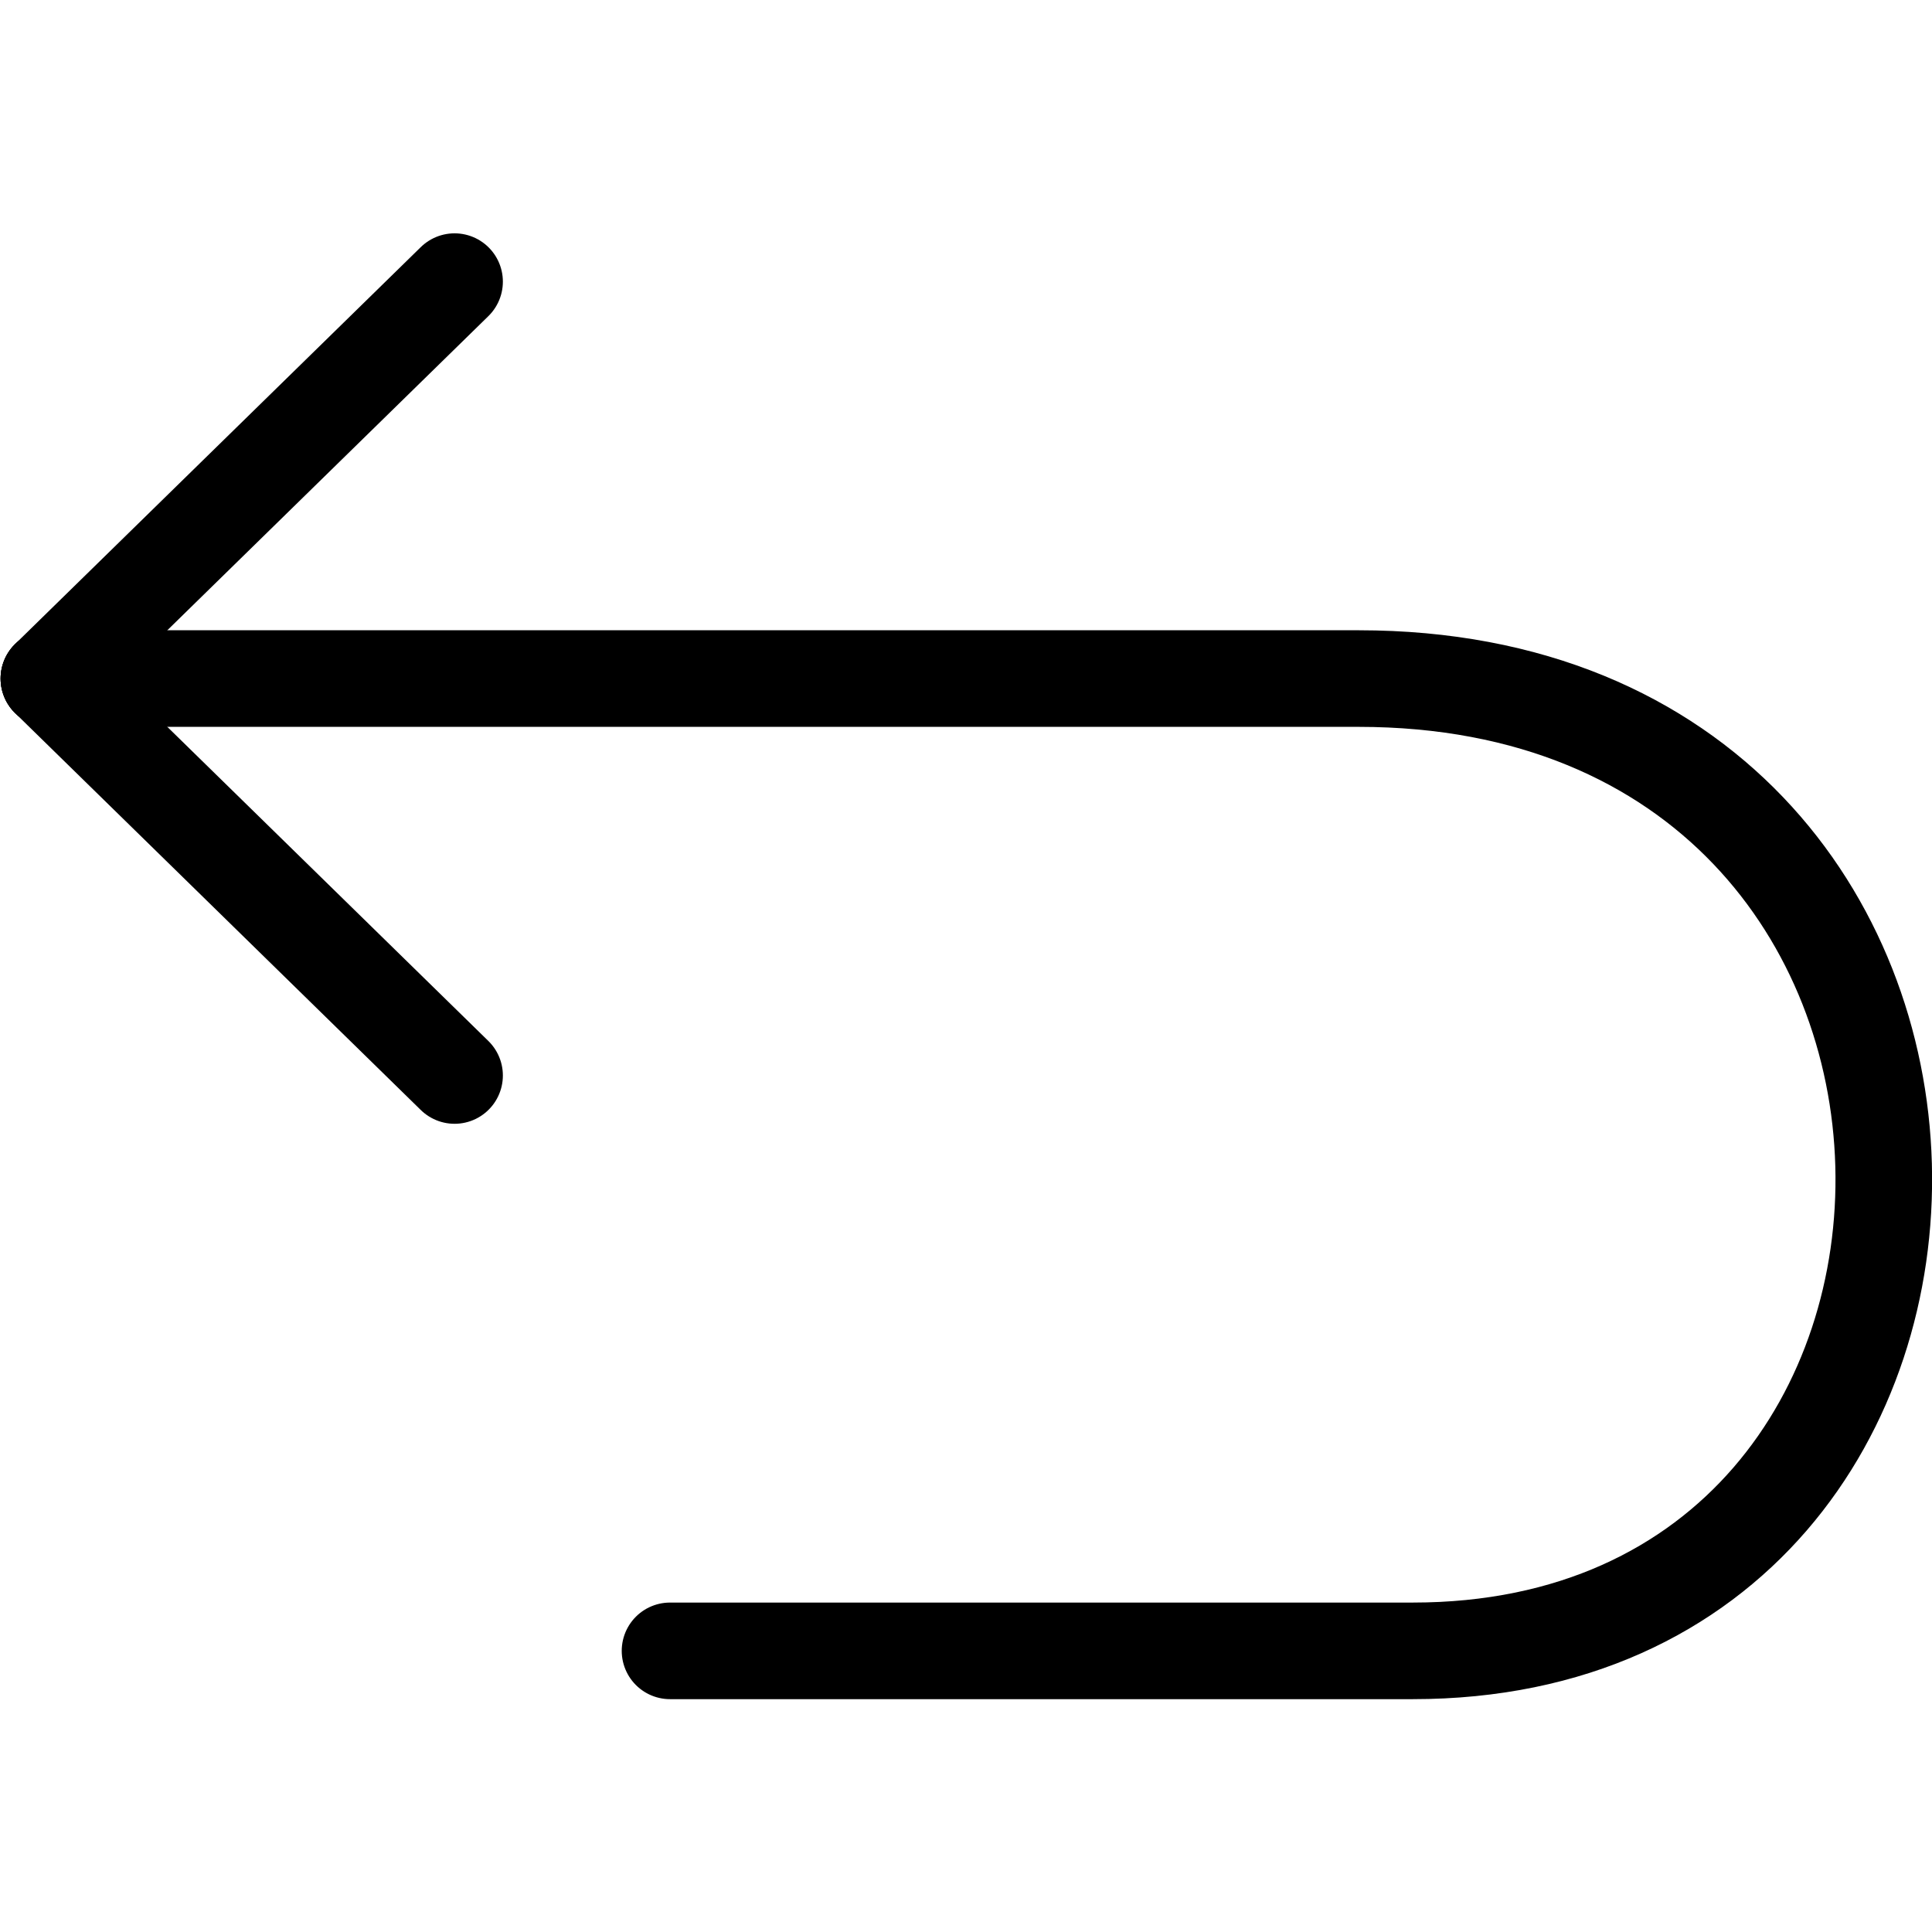 <svg xmlns="http://www.w3.org/2000/svg" xmlns:svg="http://www.w3.org/2000/svg" id="svg8" width="700" height="700" version="1.1" viewBox="0 0 185.208 185.208"><g id="layer1" transform="translate(244.173,202.685)"><g id="g2151" transform="translate(708.395,-1395.242)"><path style="opacity:1;fill:none;fill-opacity:1;fill-rule:nonzero;stroke:#000;stroke-width:9.26;stroke-linecap:round;stroke-linejoin:round;stroke-miterlimit:6.2;stroke-dasharray:none;stroke-dashoffset:0;stroke-opacity:1;paint-order:normal" id="path851" d="m -172.905,-1050.923 c 3.399,-2.538 2.999,-7.829 0,-10.828 l -36.204,-36.204 c -2.999,-2.999 -7.828,-2.999 -10.828,0 l -58.717,58.615 -58.638,58.536 c -3.026,18.772 -6.131,37.622 -9.157,56.394 l 56.182,-9.368 c 30.372,-30.373 44.725,-44.671 59.211,-59.103 14.486,-14.432 28.733,-28.625 58.15,-58.041 z"/><rect style="opacity:1;fill:#000;fill-opacity:1;fill-rule:nonzero;stroke:none;stroke-width:9.26;stroke-linecap:round;stroke-linejoin:round;stroke-miterlimit:6.2;stroke-dasharray:none;stroke-dashoffset:0;stroke-opacity:1;paint-order:normal" id="rect919" width="11.067" height="67.307" x="-601.165" y="865.359" ry="5.082" transform="matrix(-0.707,0.707,-0.707,-0.707,0,0)"/><path style="fill:#000;stroke:none;stroke-width:.265px;stroke-linecap:butt;stroke-linejoin:miter;stroke-opacity:1" id="path925" d="m -312.874,-925.234 -32.298,-32.298 -1.276,33.122 z"/><rect style="opacity:1;fill:#000;fill-opacity:1;fill-rule:nonzero;stroke:none;stroke-width:9.26;stroke-linecap:round;stroke-linejoin:round;stroke-miterlimit:6.2;stroke-dasharray:none;stroke-dashoffset:0;stroke-opacity:1;paint-order:normal" id="rect927" width="11.067" height="67.307" x="-467.454" y="865.783" ry="5.082" transform="matrix(-0.707,0.707,-0.707,-0.707,0,0)"/></g><g id="g2099" transform="translate(-22.725,-737.991)"><ellipse style="opacity:1;fill:#000;fill-opacity:1;fill-rule:nonzero;stroke:none;stroke-width:9.26;stroke-linecap:round;stroke-linejoin:round;stroke-miterlimit:4;stroke-dasharray:none;stroke-dashoffset:0;stroke-opacity:1;paint-order:normal" id="path1009" cx="-352.555" cy="-1716.312" rx="5.334" ry="5.342"/><path style="fill:none;stroke:#000;stroke-width:9.26;stroke-linecap:round;stroke-linejoin:round;stroke-miterlimit:4;stroke-dasharray:none;stroke-opacity:1" id="path1011" d="m -352.555,-1698.489 v 37.858"/><path style="opacity:1;fill:none;fill-opacity:1;fill-rule:nonzero;stroke:#000;stroke-width:9.26;stroke-linecap:round;stroke-linejoin:round;stroke-miterlimit:6.2;stroke-dasharray:none;stroke-dashoffset:0;stroke-opacity:1;paint-order:normal" id="rect1013" d="m -436.722,-1743.288 c -2.109,0 -3.807,1.704 -3.807,3.822 v 103.568 c 0,2.118 1.698,3.823 3.807,3.823 h 23.241 v 36.286 l 71.375,-36.286 h 31.634 42.083 c 2.109,0 3.808,-1.705 3.808,-3.823 v -103.568 c 0,-2.118 -1.698,-3.822 -3.808,-3.822 z"/></g><g id="g2242" transform="translate(556.426,-843.569)"><path style="fill:none;stroke:#000;stroke-width:9.26;stroke-linecap:round;stroke-linejoin:round;stroke-miterlimit:4;stroke-dasharray:none;stroke-opacity:1" id="path1080" d="m -1849.964,-304.31 h 41.123 l 69.633,-108.803 h 23.909 41.123"/><path style="fill:none;stroke:#000;stroke-width:9.26;stroke-linecap:round;stroke-linejoin:round;stroke-miterlimit:4;stroke-dasharray:none;stroke-opacity:1" id="path1084" d="m -1674.177,-413.113 -39.659,-19.993"/><path style="fill:none;stroke:#000;stroke-width:9.26;stroke-linecap:round;stroke-linejoin:round;stroke-miterlimit:4;stroke-dasharray:none;stroke-opacity:1" id="path1100" d="m -1674.177,-413.113 -39.659,19.993"/><path style="fill:none;stroke:#000;stroke-width:9.26;stroke-linecap:round;stroke-linejoin:round;stroke-miterlimit:4;stroke-dasharray:none;stroke-opacity:1" id="path1106" d="m -1674.177,-304.31 -39.659,-19.993"/><path style="fill:none;stroke:#000;stroke-width:9.26;stroke-linecap:round;stroke-linejoin:round;stroke-miterlimit:4;stroke-dasharray:none;stroke-opacity:1" id="path1108" d="m -1674.177,-304.31 -39.659,19.993"/><path style="fill:none;stroke:#000;stroke-width:9.26;stroke-linecap:round;stroke-linejoin:round;stroke-miterlimit:4;stroke-dasharray:none;stroke-opacity:1" id="path1092" d="m -1850.011,-413.105 h 41.123 l 69.633,108.803 h 23.909 41.123"/></g><g id="g2234" transform="translate(-396.859,-1264.916)"><path style="opacity:1;fill:none;fill-opacity:1;fill-rule:nonzero;stroke:#000;stroke-width:9.26;stroke-linecap:round;stroke-linejoin:round;stroke-miterlimit:6.2;stroke-dasharray:none;stroke-dashoffset:0;stroke-opacity:1;paint-order:normal" id="rect989-9" d="m -867.121,-414.187 h 104.674 c 3.373,0 6.088,2.705 6.088,6.065 v 144.094 c 0,3.36 -2.715,6.065 -6.088,6.065 h -104.674 c -3.373,0 -6.088,-2.705 -6.088,-6.065 v -144.094 c 0,-3.36 2.715,-6.065 6.088,-6.065 z"/><path style="fill:none;stroke:#000;stroke-width:9.26;stroke-linecap:round;stroke-linejoin:round;stroke-miterlimit:4;stroke-dasharray:none;stroke-opacity:1" id="path1131" d="m -872.764,-428.604 h 116.317"/><path style="fill:none;stroke:#000;stroke-width:9.26;stroke-linecap:round;stroke-linejoin:round;stroke-miterlimit:4;stroke-dasharray:none;stroke-opacity:1" id="path1133" d="m -847.834,-394.011 v 115.871"/><path style="fill:none;stroke:#000;stroke-width:9.26;stroke-linecap:round;stroke-linejoin:round;stroke-miterlimit:4;stroke-dasharray:none;stroke-opacity:1" id="path1135" d="m -814.784,-394.011 v 115.871"/><path style="fill:none;stroke:#000;stroke-width:9.26;stroke-linecap:round;stroke-linejoin:round;stroke-miterlimit:4;stroke-dasharray:none;stroke-opacity:1" id="path1137" d="m -781.734,-394.011 v 115.871"/><path style="fill:none;stroke:#000;stroke-width:9.26;stroke-linecap:round;stroke-linejoin:round;stroke-miterlimit:4;stroke-dasharray:none;stroke-opacity:1" id="path1139" d="m -831.685,-433.911 h 34.159"/></g><g id="g2165" transform="translate(-1842.218,-908.827)"><path style="opacity:1;fill:none;fill-opacity:1;fill-rule:nonzero;stroke:#000;stroke-width:9.26;stroke-linecap:round;stroke-linejoin:round;stroke-miterlimit:6.2;stroke-dasharray:none;stroke-dashoffset:0;stroke-opacity:1;paint-order:normal" id="rect1147" d="m -508.094,-666.261 -2.7e-4,50.635 c 0,1.264 -0.843,2.281 -1.89,2.281 h -172.173 c -1.047,0 -1.89,-1.017 -1.89,-2.281 v -50.635"/><g id="g1663" transform="matrix(1,0,0,-1,-440.27,-837.778)"><path style="fill:none;stroke:#000;stroke-width:9.26;stroke-linecap:round;stroke-linejoin:round;stroke-miterlimit:4;stroke-dasharray:none;stroke-opacity:1" id="path1149" d="M -155.801,-47.138 V -197.973"/><path style="fill:none;stroke:#000;stroke-width:9.26;stroke-linecap:round;stroke-linejoin:round;stroke-miterlimit:4;stroke-dasharray:none;stroke-opacity:1" id="path1151" d="m -155.801,-197.973 -43.482,44.424"/><path style="fill:none;stroke:#000;stroke-width:9.26;stroke-linecap:round;stroke-linejoin:round;stroke-miterlimit:4;stroke-dasharray:none;stroke-opacity:1" id="path1153" d="m -155.801,-197.973 43.482,44.424"/></g></g><g id="g2170" transform="translate(-1852.396,-902.058)"><path style="fill:none;stroke:#000;stroke-width:9.26;stroke-linecap:round;stroke-linejoin:round;stroke-miterlimit:4;stroke-dasharray:none;stroke-opacity:1" id="path1239" d="m -190.138,-620.904 -1.6e-4,-175.782"/><path style="fill:none;stroke:#000;stroke-width:9.26;stroke-linecap:round;stroke-linejoin:round;stroke-miterlimit:4;stroke-dasharray:none;stroke-opacity:1" id="path1241" d="m -154.995,-620.804 -70.286,-1.5e-4"/><path style="fill:none;stroke:#000;stroke-width:9.26;stroke-linecap:round;stroke-linejoin:round;stroke-miterlimit:4;stroke-dasharray:none;stroke-opacity:1" id="path1243" d="m -154.995,-796.785 -70.286,-1.5e-4"/></g><g id="g2065" transform="translate(150.4,-731.41)"><path style="fill:none;stroke:#000;stroke-width:9.26;stroke-linecap:round;stroke-linejoin:round;stroke-miterlimit:4;stroke-dasharray:none;stroke-opacity:1" id="path1247" d="m -1004.936,-1676.119 h 175.823"/><path style="fill:none;stroke:#000;stroke-width:9.26;stroke-linecap:round;stroke-linejoin:round;stroke-miterlimit:4;stroke-dasharray:none;stroke-opacity:1" id="path1249" d="m -1004.936,-1735.305 h 175.823"/><path style="fill:none;stroke:#000;stroke-width:9.26;stroke-linecap:round;stroke-linejoin:round;stroke-miterlimit:4;stroke-dasharray:none;stroke-opacity:1" id="path1251" d="m -1004.936,-1616.934 h 175.823"/></g><g style="stroke-width:.7" id="g1580" transform="matrix(1.402,0,0,1.456,666.007,-1856.044)"><path style="opacity:1;fill:none;fill-opacity:1;fill-rule:nonzero;stroke:#000;stroke-width:6.482;stroke-linecap:round;stroke-linejoin:round;stroke-miterlimit:6.2;stroke-dasharray:none;stroke-dashoffset:0;stroke-opacity:1;paint-order:normal" id="path1339" d="m -127.05,-111.185 v 84.94 h -97.204 v -120.685 0 h 59.76"/><path style="opacity:1;fill:none;fill-opacity:1;fill-rule:nonzero;stroke:#000;stroke-width:6.482;stroke-linecap:round;stroke-linejoin:round;stroke-miterlimit:4;stroke-dasharray:none;stroke-dashoffset:0;stroke-opacity:1;paint-order:normal" id="path1341" d="m -128.344,-109.95 h -36.15 c -0.717,0 -1.294,-0.551 -1.294,-1.235 v -34.51 c 0,-0.684 0.577,-1.235 1.294,-1.235 l 37.444,35.745 c 0,0.684 -0.577,1.235 -1.294,1.235 z"/></g><g style="stroke-width:.715" id="g1592" transform="matrix(1.403,0,0,1.395,-518.943,-1492.03)"><g style="stroke-width:.872" id="g1584" transform="matrix(0.82,0,0,0.819,-1000.815,8.591)"><path style="opacity:1;fill:none;fill-opacity:1;fill-rule:nonzero;stroke:#000;stroke-width:8.073;stroke-linecap:round;stroke-linejoin:round;stroke-miterlimit:6.2;stroke-dasharray:none;stroke-dashoffset:0;stroke-opacity:1;paint-order:normal" id="path1325" d="M 1064.034,-145.824 V -37.474 H 945.664 v -153.947 0 h 72.773"/><path style="opacity:1;fill:none;fill-opacity:1;fill-rule:nonzero;stroke:#000;stroke-width:8.073;stroke-linecap:round;stroke-linejoin:round;stroke-miterlimit:4;stroke-dasharray:none;stroke-dashoffset:0;stroke-opacity:1;paint-order:normal" id="rect1297" d="m 1062.458,-144.248 h -44.021 c -0.873,0 -1.576,-0.703 -1.576,-1.576 v -44.021 c 0,-0.873 0.703,-1.576 1.576,-1.576 l 45.597,45.597 c 0,0.873 -0.703,1.576 -1.576,1.576 z"/></g><path style="fill:none;stroke:#000;stroke-width:6.618;stroke-linecap:round;stroke-linejoin:round;stroke-miterlimit:4;stroke-dasharray:none;stroke-opacity:1" id="path1343" d="m -203.727,-65.836 h 56.15"/><path style="fill:none;stroke:#000;stroke-width:6.618;stroke-linecap:round;stroke-linejoin:round;stroke-miterlimit:4;stroke-dasharray:none;stroke-opacity:1" id="path1345" d="m -203.727,-86.588 h 56.15"/><path style="fill:none;stroke:#000;stroke-width:6.618;stroke-linecap:round;stroke-linejoin:round;stroke-miterlimit:4;stroke-dasharray:none;stroke-opacity:1" id="path1347" d="m -203.727,-45.084 h 56.15"/></g><g id="g2117" transform="translate(604.6,-721.44)"><path style="opacity:1;fill:none;fill-opacity:1;fill-rule:nonzero;stroke:#000;stroke-width:9.26;stroke-linecap:butt;stroke-linejoin:round;stroke-miterlimit:4;stroke-dasharray:none;stroke-dashoffset:0;stroke-opacity:1;paint-order:normal" id="rect1357" d="m -1479.304,-1348.614 c 43.987,0 87.974,0 131.961,0 14.662,14.662 29.325,29.325 43.987,43.987 0,43.987 0,87.974 0,131.961 -58.649,0 -117.299,0 -175.948,0 0,-58.649 0,-117.299 0,-175.948 z"/><rect style="opacity:1;fill:none;fill-opacity:1;fill-rule:nonzero;stroke:#000;stroke-width:9.26;stroke-linecap:butt;stroke-linejoin:round;stroke-miterlimit:4;stroke-dasharray:none;stroke-dashoffset:0;stroke-opacity:1;paint-order:normal" id="rect1361" width="72.677" height="47.425" x="-1427.669" y="-1348.614"/><path style="fill:none;stroke:#000;stroke-width:9.26;stroke-linecap:round;stroke-linejoin:round;stroke-miterlimit:4;stroke-dasharray:none;stroke-opacity:1" id="path1365" d="m -1377.394,-1332.878 v 15.495"/><g style="stroke-width:.868" id="g1379" transform="matrix(1.152,0,0,1.152,2485.573,-1321.016)"><rect style="opacity:1;fill:none;fill-opacity:1;fill-rule:nonzero;stroke:#000;stroke-width:8.037;stroke-linecap:butt;stroke-linejoin:round;stroke-miterlimit:4;stroke-dasharray:none;stroke-dashoffset:0;stroke-opacity:1;paint-order:normal" id="rect1363" width="98.601" height="61.57" x="-3414.003" y="67.181"/><g style="stroke-width:.868" id="g1373"><path style="fill:none;stroke:#000;stroke-width:8.037;stroke-linecap:round;stroke-linejoin:round;stroke-miterlimit:4;stroke-dasharray:none;stroke-opacity:1" id="path1367" d="m -3332.235,86.816 h -64.935"/><path style="fill:none;stroke:#000;stroke-width:8.037;stroke-linecap:round;stroke-linejoin:round;stroke-miterlimit:4;stroke-dasharray:none;stroke-opacity:1" id="path1369" d="m -3332.235,109.116 h -64.935"/></g></g></g><g id="g1607" transform="translate(1226.356,-2041.938)"><path style="opacity:1;fill:none;fill-opacity:1;fill-rule:nonzero;stroke:#000;stroke-width:9.26;stroke-linecap:butt;stroke-linejoin:round;stroke-miterlimit:6.2;stroke-dasharray:none;stroke-dashoffset:0;stroke-opacity:1;paint-order:normal" id="path1381" d="m -270.941,-413.339 v 22.494 m -104.457,0 v -62.721 0 h 64.22"/><path style="opacity:1;fill:none;fill-opacity:1;fill-rule:nonzero;stroke:#000;stroke-width:9.26;stroke-linecap:round;stroke-linejoin:round;stroke-miterlimit:4;stroke-dasharray:none;stroke-dashoffset:0;stroke-opacity:1;paint-order:normal" id="path1383" d="m -272.332,-411.949 h -38.847 c -0.77,0 -1.391,-0.62 -1.391,-1.39 v -38.837 c 0,-0.77 0.62,-1.39 1.391,-1.39 l 40.238,40.227 c 0,0.77 -0.62,1.39 -1.391,1.39 z"/><path style="fill:none;stroke:#000;stroke-width:9.26;stroke-linecap:round;stroke-linejoin:round;stroke-miterlimit:4;stroke-dasharray:none;stroke-opacity:1" id="path1410" d="m -263.929,-373.522 h 12.752"/><path style="opacity:1;fill:none;fill-opacity:1;fill-rule:nonzero;stroke:#000;stroke-width:9.26;stroke-linecap:butt;stroke-linejoin:round;stroke-miterlimit:4;stroke-dasharray:none;stroke-dashoffset:0;stroke-opacity:1;paint-order:normal" id="path1402" d="m -374.822,-325.246 h -36.321 v -64.504 0 h 175.948 v 64.504 h -33.492"/><g id="g1597" transform="translate(-171.601,-248.728)"><path style="fill:none;stroke:#000;stroke-width:9.26;stroke-linecap:round;stroke-linejoin:round;stroke-miterlimit:4;stroke-dasharray:none;stroke-opacity:1" id="path1385" d="m -181.739,-68.86 h 60.34"/><path style="fill:none;stroke:#000;stroke-width:9.26;stroke-linecap:round;stroke-linejoin:round;stroke-miterlimit:4;stroke-dasharray:none;stroke-opacity:1" id="path1389" d="m -181.739,-50.007 h 60.34"/><rect style="opacity:1;fill:none;fill-opacity:1;fill-rule:nonzero;stroke:#000;stroke-width:9.26;stroke-linecap:butt;stroke-linejoin:round;stroke-miterlimit:4;stroke-dasharray:none;stroke-dashoffset:0;stroke-opacity:1;paint-order:normal" id="rect1393" width="106.135" height="61.087" x="-204.636" y="-89.977"/></g></g><g id="g2246" transform="translate(-651.262,-907.691)"><path style="fill:none;stroke:#000;stroke-width:9.26;stroke-linecap:round;stroke-linejoin:round;stroke-miterlimit:4;stroke-dasharray:none;stroke-opacity:1" id="path1419" d="m -1479.199,143.768 175.854,-175.854"/><path style="fill:none;stroke:#000;stroke-width:9.26;stroke-linecap:round;stroke-linejoin:round;stroke-miterlimit:4;stroke-dasharray:none;stroke-opacity:1" id="path1421" d="m -1479.199,-32.087 175.854,175.854"/></g><g id="g2077" transform="translate(238.126,-1067.783)"><ellipse style="opacity:1;fill:none;fill-opacity:1;fill-rule:nonzero;stroke:#000;stroke-width:9.26;stroke-linecap:round;stroke-linejoin:round;stroke-miterlimit:4;stroke-dasharray:none;stroke-dashoffset:0;stroke-opacity:1;paint-order:normal" id="ellipse1423" cx="-344.666" cy="-2283.139" rx="57.372" ry="56.435" transform="matrix(0.707,-0.707,0.707,0.707,0,0)"/><path style="fill:none;stroke:#000;stroke-width:9.26;stroke-linecap:round;stroke-linejoin:round;stroke-miterlimit:4;stroke-dasharray:none;stroke-opacity:1" id="path1425" d="m -1738.941,-1251.822 -79.106,-79.12"/></g><g id="g2129" transform="translate(986.163,-854.725)"><path style="opacity:1;fill:none;fill-opacity:1;fill-rule:nonzero;stroke:#000;stroke-width:9.26;stroke-linecap:round;stroke-linejoin:round;stroke-miterlimit:6.2;stroke-dasharray:none;stroke-dashoffset:0;stroke-opacity:1;paint-order:normal" id="path1455" d="m -925.982,-1197.013 h -35.149 v -18.316 0 h 35.149 z"/><g id="g1632" transform="translate(-791.988,-1017.274)"><path style="opacity:1;fill:none;fill-opacity:1;fill-rule:nonzero;stroke:#000;stroke-width:9.26;stroke-linecap:round;stroke-linejoin:round;stroke-miterlimit:6.2;stroke-dasharray:none;stroke-dashoffset:0;stroke-opacity:1;paint-order:normal" id="path1451" d="M -80.133,-22.106 H -223.004 v -157.632 0 h 142.87 z"/><path style="opacity:1;fill:none;fill-opacity:1;fill-rule:nonzero;stroke:#000;stroke-width:9.26;stroke-linecap:round;stroke-linejoin:round;stroke-miterlimit:6.2;stroke-dasharray:none;stroke-dashoffset:0;stroke-opacity:1;paint-order:normal" id="path1457" d="m -106.552,-167.136 h -90.033 v -6.889 0 h 90.033 z"/></g><g style="stroke-width:.859" id="g1488" transform="matrix(1.165,0,0,1.163,3430.166,-880.554)"><g id="g1628"><path style="fill:none;stroke:#000;stroke-width:7.957;stroke-linecap:round;stroke-linejoin:round;stroke-miterlimit:4;stroke-dasharray:none;stroke-opacity:1" id="path1343-2" d="m -3788.422,-212.559 h 68.377"/><path style="fill:none;stroke:#000;stroke-width:7.957;stroke-linecap:round;stroke-linejoin:round;stroke-miterlimit:4;stroke-dasharray:none;stroke-opacity:1" id="path1345-2" d="m -3788.422,-237.183 h 68.377"/><path style="fill:none;stroke:#000;stroke-width:7.957;stroke-linecap:round;stroke-linejoin:round;stroke-miterlimit:4;stroke-dasharray:none;stroke-opacity:1" id="path1347-0" d="m -3788.422,-187.934 h 68.377"/><path style="fill:none;stroke:#000;stroke-width:7.957;stroke-linecap:round;stroke-linejoin:round;stroke-miterlimit:4;stroke-dasharray:none;stroke-opacity:1" id="path1347-0-7" d="m -3788.991,-163.309 h 68.377"/></g></g></g><g id="g2178" transform="translate(-1784.909,-907.88)"><ellipse style="opacity:1;fill:none;fill-opacity:1;fill-rule:nonzero;stroke:#000;stroke-width:9.261;stroke-linecap:round;stroke-linejoin:round;stroke-miterlimit:4;stroke-dasharray:none;stroke-dashoffset:0;stroke-opacity:1;paint-order:normal" id="ellipse1490" cx="704.225" cy="-258.695" rx="23.977" ry="23.822" transform="matrix(0.508,-0.862,0.87,0.493,0,0)"/><path style="fill:none;stroke:#000;stroke-width:9.26;stroke-linecap:round;stroke-linejoin:round;stroke-miterlimit:4;stroke-dasharray:none;stroke-opacity:1" id="path1492" d="m 185.263,-702.973 -32.842,-18.587"/><ellipse style="opacity:1;fill:none;fill-opacity:1;fill-rule:nonzero;stroke:#000;stroke-width:9.261;stroke-linecap:round;stroke-linejoin:round;stroke-miterlimit:4;stroke-dasharray:none;stroke-dashoffset:0;stroke-opacity:1;paint-order:normal" id="ellipse1494" cx="-519.544" cy="454.936" rx="23.977" ry="23.822" transform="matrix(0.508,0.862,0.87,-0.493,0,0)"/><path style="fill:none;stroke:#000;stroke-width:9.26;stroke-linecap:round;stroke-linejoin:round;stroke-miterlimit:4;stroke-dasharray:none;stroke-opacity:1" id="path1496" d="M 185.263,-702.973 152.42,-684.386"/><path style="fill:none;stroke:#000;stroke-width:9.26;stroke-linecap:round;stroke-linejoin:round;stroke-miterlimit:4;stroke-dasharray:none;stroke-opacity:1" id="path1498" d="m 185.27,-702.969 98.805,-29.777"/><path style="fill:none;stroke:#000;stroke-width:9.26;stroke-linecap:round;stroke-linejoin:round;stroke-miterlimit:4;stroke-dasharray:none;stroke-opacity:1" id="path1500" d="m 185.27,-702.969 98.805,29.777"/></g><g id="g2260" transform="translate(-375.209,-976.967)"><g style="stroke-width:.657" id="g1542" transform="matrix(1.523,0,0,1.521,447.422,-646.112)"><path style="fill:none;stroke:#000;stroke-width:22.997;stroke-linecap:round;stroke-linejoin:round;stroke-miterlimit:4;stroke-dasharray:none;stroke-opacity:1" id="path1537" d="m -5468.298,2139.315 -1e-4,-72.695" transform="matrix(0.265,0,0,0.265,-244.173,-97.607)"/><path style="fill:none;stroke:#000;stroke-width:22.997;stroke-linecap:round;stroke-linejoin:round;stroke-miterlimit:4;stroke-dasharray:none;stroke-opacity:1" id="path1506" d="m -5468.298,2503.45 -2e-4,-246.957" transform="matrix(0.265,0,0,0.265,-244.173,-97.607)"/><circle style="opacity:1;fill:none;fill-opacity:1;fill-rule:nonzero;stroke:#000;stroke-width:6.085;stroke-linecap:round;stroke-linejoin:bevel;stroke-miterlimit:4;stroke-dasharray:none;stroke-dashoffset:0;stroke-opacity:1;paint-order:normal" id="path1512" cx="-1690.993" cy="483.921" r="15.502"/></g><g style="stroke-width:.657" id="g1547" transform="matrix(1.523,0,0,1.521,449.929,-646.112)"><path style="fill:none;stroke:#000;stroke-width:22.997;stroke-linecap:round;stroke-linejoin:round;stroke-miterlimit:4;stroke-dasharray:none;stroke-opacity:1" id="path1530" d="m -5314.755,2305.239 -10e-5,-238.62" transform="matrix(0.265,0,0,0.265,-244.173,-97.607)"/><path style="fill:none;stroke:#000;stroke-width:22.997;stroke-linecap:round;stroke-linejoin:round;stroke-miterlimit:4;stroke-dasharray:none;stroke-opacity:1" id="path1510" d="m -5314.755,2503.45 -2e-4,-81.033" transform="matrix(0.265,0,0,0.265,-244.173,-97.607)"/><circle style="opacity:1;fill:none;fill-opacity:1;fill-rule:nonzero;stroke:#000;stroke-width:6.085;stroke-linecap:round;stroke-linejoin:bevel;stroke-miterlimit:4;stroke-dasharray:none;stroke-dashoffset:0;stroke-opacity:1;paint-order:normal" id="circle1514" cx="-1650.368" cy="527.822" r="15.502"/></g><g style="stroke-width:.657" id="g1552" transform="matrix(1.523,0,0,1.521,405.229,-644.485)"><path style="fill:none;stroke:#000;stroke-width:22.997;stroke-linecap:round;stroke-linejoin:round;stroke-miterlimit:4;stroke-dasharray:none;stroke-opacity:1" id="path1523" d="M -5044.034,2186.723 V 2062.579" transform="matrix(0.265,0,0,0.265,-244.173,-97.607)"/><path style="fill:none;stroke:#000;stroke-width:22.997;stroke-linecap:round;stroke-linejoin:round;stroke-miterlimit:4;stroke-dasharray:none;stroke-opacity:1" id="path1508" d="M -5044.034,2499.409 V 2303.9" transform="matrix(0.265,0,0,0.265,-244.173,-97.607)"/><circle style="opacity:1;fill:none;fill-opacity:1;fill-rule:nonzero;stroke:#000;stroke-width:6.085;stroke-linecap:round;stroke-linejoin:bevel;stroke-miterlimit:4;stroke-dasharray:none;stroke-dashoffset:0;stroke-opacity:1;paint-order:normal" id="circle1516" cx="-1578.74" cy="496.465" r="15.502"/></g></g><g id="g2634" transform="translate(-228.226,-219.406)"><rect style="opacity:1;fill:none;fill-opacity:1;fill-rule:nonzero;stroke:#000;stroke-width:9.26;stroke-linecap:round;stroke-linejoin:round;stroke-miterlimit:6.2;stroke-dasharray:none;stroke-dashoffset:0;stroke-opacity:1;paint-order:normal" id="rect989-0" width="116.03" height="175.953" x="-2262.117" y="-1850.649"/><path style="fill:none;stroke:#000;stroke-width:9.26;stroke-linecap:round;stroke-linejoin:round;stroke-miterlimit:4;stroke-dasharray:none;stroke-opacity:1" id="path993-1" d="m -2212.108,-1762.673 h 132.042"/><path style="fill:none;stroke:#000;stroke-width:9.26;stroke-linecap:round;stroke-linejoin:round;stroke-miterlimit:4;stroke-dasharray:none;stroke-opacity:1" id="path995-0" d="m -2080.066,-1762.673 -38.889,38.051"/><path style="fill:none;stroke:#000;stroke-width:9.26;stroke-linecap:round;stroke-linejoin:round;stroke-miterlimit:4;stroke-dasharray:none;stroke-opacity:1" id="path997-6" d="m -2080.066,-1762.673 -38.889,-38.051"/></g><g id="g2640" transform="translate(-215.526,-196.222)"><rect style="opacity:1;fill:none;fill-opacity:1;fill-rule:nonzero;stroke:#000;stroke-width:9.26;stroke-linecap:round;stroke-linejoin:round;stroke-miterlimit:6.2;stroke-dasharray:none;stroke-dashoffset:0;stroke-opacity:1;paint-order:normal" id="rect2604" width="116.03" height="175.953" x="-1895.171" y="-1873.834"/><path style="fill:none;stroke:#000;stroke-width:9.26;stroke-linecap:round;stroke-linejoin:round;stroke-miterlimit:4;stroke-dasharray:none;stroke-opacity:1" id="path2606" d="m -1713.12,-1785.858 h -132.042"/><path style="fill:none;stroke:#000;stroke-width:9.26;stroke-linecap:round;stroke-linejoin:round;stroke-miterlimit:4;stroke-dasharray:none;stroke-opacity:1" id="path2608" d="m -1845.162,-1785.858 38.889,38.051"/><path style="fill:none;stroke:#000;stroke-width:9.26;stroke-linecap:round;stroke-linejoin:round;stroke-miterlimit:4;stroke-dasharray:none;stroke-opacity:1" id="path2610" d="m -1845.162,-1785.858 38.889,-38.051"/></g><g id="g2158" transform="translate(-1893.251,-908.484)"><path style="opacity:1;fill:none;fill-opacity:1;fill-rule:nonzero;stroke:#000;stroke-width:9.26;stroke-linecap:round;stroke-linejoin:round;stroke-miterlimit:6.2;stroke-dasharray:none;stroke-dashoffset:0;stroke-opacity:1;paint-order:normal" id="rect1147-4" d="m -822.946,-666.604 -2.7e-4,50.635 c 0,1.264 -0.843,2.281 -1.89,2.281 h -172.173 c -1.047,0 -1.89,-1.017 -1.89,-2.281 v -50.635"/><g id="g1663-9" transform="translate(-755.121,-593.01)"><path style="fill:none;stroke:#000;stroke-width:9.26;stroke-linecap:round;stroke-linejoin:round;stroke-miterlimit:4;stroke-dasharray:none;stroke-opacity:1" id="path1149-7" d="M -155.801,-47.138 V -197.973"/><path style="fill:none;stroke:#000;stroke-width:9.26;stroke-linecap:round;stroke-linejoin:round;stroke-miterlimit:4;stroke-dasharray:none;stroke-opacity:1" id="path1151-5" d="m -155.801,-197.973 -43.482,44.424"/><path style="fill:none;stroke:#000;stroke-width:9.26;stroke-linecap:round;stroke-linejoin:round;stroke-miterlimit:4;stroke-dasharray:none;stroke-opacity:1" id="path1153-4" d="m -155.801,-197.973 43.482,44.424"/></g></g><path style="fill:none;stroke:#000;stroke-width:9.26;stroke-linecap:round;stroke-linejoin:round;stroke-miterlimit:4;stroke-dasharray:none;stroke-opacity:1" id="path1245-9" d="m 292.199,-1203.883 h 175.782"/><g id="g1713" transform="translate(152.4,-1113.367)"><path style="fill:none;stroke:#000;stroke-width:9.26;stroke-linecap:round;stroke-linejoin:round;stroke-miterlimit:4;stroke-dasharray:none;stroke-opacity:1" id="path1245" d="M -239.46,-110.08 H -63.677"/><path style="fill:none;stroke:#000;stroke-width:9.26;stroke-linecap:round;stroke-linejoin:round;stroke-miterlimit:4;stroke-dasharray:none;stroke-opacity:1" id="path1709" d="M -151.568,-197.971 V -22.189"/></g><g id="g2089" transform="translate(-401.075,-1192.866)"><ellipse style="opacity:1;fill:none;fill-opacity:1;fill-rule:nonzero;stroke:#000;stroke-width:9.26;stroke-linecap:round;stroke-linejoin:round;stroke-miterlimit:4;stroke-dasharray:none;stroke-dashoffset:0;stroke-opacity:1;paint-order:normal" id="ellipse1717" cx="-840.6" cy="-2602.197" rx="57.372" ry="56.435" transform="matrix(0.707,-0.707,0.707,0.707,0,0)"/><path style="fill:none;stroke:#000;stroke-width:9.26;stroke-linecap:round;stroke-linejoin:round;stroke-miterlimit:4;stroke-dasharray:none;stroke-opacity:1" id="path1719" d="m -2315.174,-1126.74 -79.106,-79.12"/><path style="fill:none;stroke:#000;stroke-width:9.26;stroke-linecap:round;stroke-linejoin:round;stroke-miterlimit:4;stroke-dasharray:none;stroke-opacity:1" id="path1721" d="m -2472.248,-1245.753 h 76.099"/><path style="fill:none;stroke:#000;stroke-width:9.26;stroke-linecap:round;stroke-linejoin:round;stroke-miterlimit:4;stroke-dasharray:none;stroke-opacity:1" id="path1723" d="m -2434.198,-1283.803 v 76.099"/></g><g id="g2094" transform="translate(63.361,-1101.994)"><ellipse style="opacity:1;fill:none;fill-opacity:1;fill-rule:nonzero;stroke:#000;stroke-width:9.26;stroke-linecap:round;stroke-linejoin:round;stroke-miterlimit:4;stroke-dasharray:none;stroke-dashoffset:0;stroke-opacity:1;paint-order:normal" id="ellipse1725" cx="-566.176" cy="-2456.273" rx="57.372" ry="56.435" transform="matrix(0.707,-0.707,0.707,0.707,0,0)"/><path style="fill:none;stroke:#000;stroke-width:9.26;stroke-linecap:round;stroke-linejoin:round;stroke-miterlimit:4;stroke-dasharray:none;stroke-opacity:1" id="path1727" d="m -2017.971,-1217.612 -79.106,-79.12"/><path style="fill:none;stroke:#000;stroke-width:9.26;stroke-linecap:round;stroke-linejoin:round;stroke-miterlimit:4;stroke-dasharray:none;stroke-opacity:1" id="path1729" d="m -2175.044,-1336.625 h 76.099"/></g><g id="g2083" transform="translate(-7.45,-822.125)"><ellipse style="opacity:1;fill:none;fill-opacity:1;fill-rule:nonzero;stroke:#000;stroke-width:9.26;stroke-linecap:round;stroke-linejoin:round;stroke-miterlimit:4;stroke-dasharray:none;stroke-dashoffset:0;stroke-opacity:1;paint-order:normal" id="ellipse1731" cx="-598.089" cy="-2883.944" rx="57.372" ry="56.435" transform="matrix(0.707,-0.707,0.707,0.707,0,0)"/><path style="fill:none;stroke:#000;stroke-width:9.26;stroke-linecap:round;stroke-linejoin:round;stroke-miterlimit:4;stroke-dasharray:none;stroke-opacity:1" id="path1733" d="m -2342.916,-1497.481 -79.106,-79.12"/></g><g id="g2189" transform="translate(-3120.861,-421.046)"><rect style="opacity:1;fill:none;fill-opacity:1;fill-rule:nonzero;stroke:#000;stroke-width:9.26;stroke-linecap:round;stroke-linejoin:round;stroke-miterlimit:6.2;stroke-dasharray:none;stroke-dashoffset:0;stroke-opacity:1;paint-order:normal" id="rect931" width="153.947" height="153.947" x="228.714" y="-496.777"/><path style="opacity:1;fill:none;fill-opacity:1;fill-rule:nonzero;stroke:#000;stroke-width:9.26;stroke-linecap:round;stroke-linejoin:round;stroke-miterlimit:6.2;stroke-dasharray:none;stroke-dashoffset:0;stroke-opacity:1;paint-order:normal" id="path1745" d="m 250.714,-496.777 v -22.001 0 h 153.947 v 153.947 h -22.001"/></g><g id="g2202" transform="translate(-312.384,-1532.921)"><path style="fill:none;stroke:#000;stroke-width:9.26;stroke-linecap:round;stroke-linejoin:round;stroke-miterlimit:4;stroke-dasharray:none;stroke-opacity:1" id="path993-9" d="m 392.743,-12.279 h -71.21 c -61.035,0 -61.035,-93.208 5.202,-93.208 h 90.482 35.069"/><path style="fill:none;stroke:#000;stroke-width:9.26;stroke-linecap:round;stroke-linejoin:round;stroke-miterlimit:4;stroke-dasharray:none;stroke-opacity:1" id="path995-1" d="m 452.285,-105.487 -38.889,38.051"/><path style="fill:none;stroke:#000;stroke-width:9.26;stroke-linecap:round;stroke-linejoin:round;stroke-miterlimit:4;stroke-dasharray:none;stroke-opacity:1" id="path997-1" d="m 452.285,-105.487 -38.889,-38.051"/></g><g id="g2214" transform="translate(280.467,270.476)"><path style="fill:none;stroke:#000;stroke-width:9.26;stroke-linecap:round;stroke-linejoin:round;stroke-miterlimit:4;stroke-dasharray:none;stroke-opacity:1" id="path1801" d="m -460.409,-314.904 h 71.21 c 61.035,0 61.035,-93.208 -5.202,-93.208 h -90.482 -35.069"/><path style="fill:none;stroke:#000;stroke-width:9.26;stroke-linecap:round;stroke-linejoin:round;stroke-miterlimit:4;stroke-dasharray:none;stroke-opacity:1" id="path1803" d="m -519.952,-408.112 38.889,38.051"/><path style="fill:none;stroke:#000;stroke-width:9.26;stroke-linecap:round;stroke-linejoin:round;stroke-miterlimit:4;stroke-dasharray:none;stroke-opacity:1" id="path1805" d="m -519.952,-408.112 38.889,-38.051"/></g><g id="g2197" transform="translate(-1808.65,-1076.804)"><path style="fill:none;stroke:#000;stroke-width:9.26;stroke-linecap:round;stroke-linejoin:round;stroke-miterlimit:4;stroke-dasharray:none;stroke-opacity:1" id="path1803-1" d="M 184.027,-110.906 88.823,-22.978"/><path style="fill:none;stroke:#000;stroke-width:9.26;stroke-linecap:round;stroke-linejoin:round;stroke-miterlimit:4;stroke-dasharray:none;stroke-opacity:1" id="path1805-1" d="M 184.027,-110.906 88.823,-198.835"/></g><g id="g2193" transform="translate(-2672.449,-836.66)"><path style="fill:none;stroke:#000;stroke-width:9.26;stroke-linecap:round;stroke-linejoin:round;stroke-miterlimit:4;stroke-dasharray:none;stroke-opacity:1" id="path1803-1-2" d="m -179.326,-367.222 95.204,87.928"/><path style="fill:none;stroke:#000;stroke-width:9.26;stroke-linecap:round;stroke-linejoin:round;stroke-miterlimit:4;stroke-dasharray:none;stroke-opacity:1" id="path1805-1-8" d="m -179.326,-367.222 95.204,-87.928"/></g><g id="g2226" transform="translate(164.238,-1072.357)"><g style="stroke-width:.975" id="g1871" transform="matrix(1.026,0,0,1.026,-467.165,-277.974)"><path style="fill:none;stroke:#000;stroke-width:9.027;stroke-linecap:round;stroke-linejoin:round;stroke-miterlimit:4;stroke-dasharray:none;stroke-opacity:1" id="path1803-14" d="m -158.467,96.672 38.889,38.051"/><path style="fill:none;stroke:#000;stroke-width:9.027;stroke-linecap:round;stroke-linejoin:round;stroke-miterlimit:4;stroke-dasharray:none;stroke-opacity:1" id="path1805-8" d="m -158.467,96.672 38.889,-38.051"/></g><path style="fill:none;stroke:#000;stroke-width:9.26;stroke-linecap:butt;stroke-linejoin:miter;stroke-miterlimit:4;stroke-dasharray:none;stroke-opacity:1" id="path1884" d="m -629.803,-110.386 c 0,27.681 16.681,52.636 42.264,63.229 25.583,10.593 55.031,4.738 74.611,-14.836 19.58,-19.573 25.438,-49.01 14.841,-74.584 -10.597,-25.574 -35.13,-42.246 -62.821,-42.246 l -68.842,0.003"/></g><path style="opacity:1;fill:none;fill-opacity:1;fill-rule:nonzero;stroke:#000;stroke-width:9.26;stroke-linecap:round;stroke-linejoin:round;stroke-miterlimit:4;stroke-dasharray:none;stroke-dashoffset:0;stroke-opacity:1;paint-order:normal" id="path1891" d="m -1514.972,-863.954 h -175.95 l 90.042,-75.866 z m -106.819,100.074 h -46.533 v -100.074 h 129.179 v 100.074 h -46.533 m -36.114,-0.118 v -48.059 0 h 36.115 v 48.059"/><g id="g2220" transform="translate(-24.145,-1106.224)"><g style="stroke-width:.975" id="g1919" transform="matrix(-1.026,0,0,1.026,-903.165,-277.974)"><path style="fill:none;stroke:#000;stroke-width:9.027;stroke-linecap:round;stroke-linejoin:round;stroke-miterlimit:4;stroke-dasharray:none;stroke-opacity:1" id="path1915" d="m -158.467,96.672 38.889,38.051"/><path style="fill:none;stroke:#000;stroke-width:9.027;stroke-linecap:round;stroke-linejoin:round;stroke-miterlimit:4;stroke-dasharray:none;stroke-opacity:1" id="path1917" d="m -158.467,96.672 38.889,-38.051"/></g><path style="fill:none;stroke:#000;stroke-width:9.26;stroke-linecap:butt;stroke-linejoin:miter;stroke-miterlimit:4;stroke-dasharray:none;stroke-opacity:1" id="path1921" d="m -740.528,-110.386 c 0,27.681 -16.681,52.636 -42.264,63.229 -25.583,10.593 -55.031,4.738 -74.611,-14.836 -19.58,-19.573 -25.438,-49.01 -14.841,-74.584 10.597,-25.574 35.13,-42.246 62.821,-42.246 l 68.842,0.003"/></g><g id="g2107" transform="translate(-240.947,-1137.516)"><circle style="opacity:1;fill:none;fill-opacity:1;fill-rule:nonzero;stroke:#000;stroke-width:9.26;stroke-linecap:round;stroke-linejoin:round;stroke-miterlimit:4;stroke-dasharray:none;stroke-dashoffset:0;stroke-opacity:1;paint-order:normal" id="path1934" cx="-690.901" cy="-1105.169" r="87.974" transform="rotate(45)"/><circle style="opacity:1;fill:none;fill-opacity:1;fill-rule:nonzero;stroke:#000;stroke-width:9.26;stroke-linecap:round;stroke-linejoin:round;stroke-miterlimit:4;stroke-dasharray:none;stroke-dashoffset:0;stroke-opacity:1;paint-order:normal" id="circle1936" cx="-690.901" cy="-1105.169" r="59.536" transform="rotate(45)"/><path style="fill:none;stroke:#000;stroke-width:9.26;stroke-linecap:round;stroke-linejoin:round;stroke-miterlimit:4;stroke-dasharray:none;stroke-opacity:1" id="path1962" d="m 335.03,-1227.915 20.05,20.05"/><path style="fill:none;stroke:#000;stroke-width:9.26;stroke-linecap:round;stroke-linejoin:round;stroke-miterlimit:4;stroke-dasharray:none;stroke-opacity:1" id="path1940" d="m 230.783,-1332.162 20.05,20.05"/><path style="fill:none;stroke:#000;stroke-width:9.26;stroke-linecap:round;stroke-linejoin:round;stroke-miterlimit:4;stroke-dasharray:none;stroke-opacity:1" id="path1955" d="m 250.833,-1227.915 -20.05,20.05"/><path style="fill:none;stroke:#000;stroke-width:9.26;stroke-linecap:round;stroke-linejoin:round;stroke-miterlimit:4;stroke-dasharray:none;stroke-opacity:1" id="path1942" d="m 355.08,-1332.162 -20.05,20.05"/></g><g id="g2185" transform="translate(-291.467,-1158.517)"><ellipse style="opacity:1;fill:none;fill-opacity:1;fill-rule:nonzero;stroke:#000;stroke-width:9.26;stroke-linecap:round;stroke-linejoin:round;stroke-miterlimit:4;stroke-dasharray:none;stroke-dashoffset:0;stroke-opacity:1;paint-order:normal" id="ellipse1423-3" cx="452.398" cy="693.554" rx="31.199" ry="31.635" transform="matrix(-9.6138809e-5,-1,1,9.0481721e-5,0,0)"/><path style="fill:none;stroke:#000;stroke-width:9.26;stroke-linecap:round;stroke-linejoin:round;stroke-miterlimit:4;stroke-dasharray:none;stroke-opacity:1" id="path1425-8" d="m 837.762,-452.339 -112.587,-0.006"/><path style="fill:none;stroke:#000;stroke-width:9.26;stroke-linecap:round;stroke-linejoin:round;stroke-miterlimit:4;stroke-dasharray:none;stroke-opacity:1" id="path1992" d="m 781.102,-426.261 0.006,-26.058"/><path style="fill:none;stroke:#000;stroke-width:9.26;stroke-linecap:round;stroke-linejoin:round;stroke-miterlimit:4;stroke-dasharray:none;stroke-opacity:1" id="path1994" d="m 799.03,-430.775 0.006,-21.572"/><path style="fill:none;stroke:#000;stroke-width:9.26;stroke-linecap:round;stroke-linejoin:round;stroke-miterlimit:4;stroke-dasharray:none;stroke-opacity:1" id="path1998" d="m 816.957,-426.283 0.006,-26.058"/></g><path style="opacity:1;fill:none;fill-opacity:1;fill-rule:nonzero;stroke:#000;stroke-width:14.841;stroke-linecap:round;stroke-linejoin:round;stroke-miterlimit:4;stroke-dasharray:none;stroke-dashoffset:0;stroke-opacity:1;paint-order:normal" id="path2006" d="m -112.512,-183.042 38.32,95.424 102.595,6.957 -78.912,65.932 25.088,99.723 -87.09,-54.676 -87.09,54.676 25.088,-99.723 -78.912,-65.932 102.595,-6.956 z" transform="matrix(0.624,0,0,0.624,895.346,-1173.309)"/><g id="g2209" transform="translate(-1.409,-1533.7)"><ellipse style="opacity:1;fill:none;fill-opacity:1;fill-rule:nonzero;stroke:#000;stroke-width:9.261;stroke-linecap:round;stroke-linejoin:round;stroke-miterlimit:4;stroke-dasharray:none;stroke-dashoffset:0;stroke-opacity:1;paint-order:normal" id="ellipse1490-5" cx="518.3" cy="619.601" rx="23.977" ry="23.822" transform="matrix(0.508,-0.862,0.87,0.493,0,0)"/><ellipse style="opacity:1;fill:none;fill-opacity:1;fill-rule:nonzero;stroke:#000;stroke-width:9.261;stroke-linecap:round;stroke-linejoin:round;stroke-miterlimit:4;stroke-dasharray:none;stroke-dashoffset:0;stroke-opacity:1;paint-order:normal" id="ellipse2023" cx="406.422" cy="684.842" rx="23.977" ry="23.822" transform="matrix(0.508,-0.862,0.87,0.493,0,0)"/><ellipse style="opacity:1;fill:none;fill-opacity:1;fill-rule:nonzero;stroke:#000;stroke-width:9.261;stroke-linecap:round;stroke-linejoin:round;stroke-miterlimit:4;stroke-dasharray:none;stroke-dashoffset:0;stroke-opacity:1;paint-order:normal" id="ellipse2025" cx="525.334" cy="762.389" rx="23.977" ry="23.822" transform="matrix(0.508,-0.862,0.87,0.493,0,0)"/><path style="fill:none;stroke:#000;stroke-width:9.26;stroke-linecap:round;stroke-linejoin:round;stroke-miterlimit:4;stroke-dasharray:none;stroke-opacity:1" id="path2042" d="m 827.839,-128.567 76.633,38.525"/><path style="fill:none;stroke:#000;stroke-width:9.26;stroke-linecap:round;stroke-linejoin:round;stroke-miterlimit:4;stroke-dasharray:none;stroke-opacity:1" id="path2046" d="m 823.824,-23.72 84.739,-42.6"/></g><g id="g2054" transform="rotate(90,-767.894,-2037.618)"><path style="fill:none;stroke:#000;stroke-width:9.26;stroke-linecap:round;stroke-linejoin:round;stroke-miterlimit:4;stroke-dasharray:none;stroke-opacity:1" id="path2048" d="M 18.239,-367.222 113.443,-455.151"/><path style="fill:none;stroke:#000;stroke-width:9.26;stroke-linecap:round;stroke-linejoin:round;stroke-miterlimit:4;stroke-dasharray:none;stroke-opacity:1" id="path2050" d="m 18.239,-367.222 95.204,87.928"/></g><g id="g2060" transform="matrix(0,-1,-1,0,-2440.565,-1139.831)"><path style="fill:none;stroke:#000;stroke-width:9.26;stroke-linecap:round;stroke-linejoin:round;stroke-miterlimit:4;stroke-dasharray:none;stroke-opacity:1" id="path2056" d="M 18.239,-367.222 113.443,-455.151"/><path style="fill:none;stroke:#000;stroke-width:9.26;stroke-linecap:round;stroke-linejoin:round;stroke-miterlimit:4;stroke-dasharray:none;stroke-opacity:1" id="path2058" d="m 18.239,-367.222 95.204,87.928"/></g><g id="g2314" transform="translate(-516.093,-545.509)"><g id="g2266" transform="translate(-2502.509,196.926)"><g id="g2274-8" transform="translate(1989.08,-136.045)"><path style="fill:none;stroke:#000;stroke-width:9.26;stroke-linecap:round;stroke-linejoin:round;stroke-miterlimit:4;stroke-dasharray:none;stroke-opacity:1" id="path2264-2" d="m -179.326,-367.222 95.204,-62.484"/><path style="fill:none;stroke:#000;stroke-width:9.26;stroke-linecap:round;stroke-linejoin:round;stroke-miterlimit:4;stroke-dasharray:none;stroke-opacity:1" id="path2270-3" d="m -179.326,-367.222 95.204,62.484"/></g><path style="fill:none;stroke:#000;stroke-width:9.26;stroke-linecap:round;stroke-linejoin:miter;stroke-miterlimit:4;stroke-dasharray:none;stroke-opacity:1" id="path2268-6" d="m 1800.444,-591.196 v 175.857"/></g></g><g id="g2307" transform="translate(-398.887,-550.17)"><g id="g2274" transform="matrix(-1,0,0,1,-537.454,65.543)"><path style="fill:none;stroke:#000;stroke-width:9.26;stroke-linecap:round;stroke-linejoin:round;stroke-miterlimit:4;stroke-dasharray:none;stroke-opacity:1" id="path2264" d="m -179.326,-367.222 95.204,-62.484"/><path style="fill:none;stroke:#000;stroke-width:9.26;stroke-linecap:round;stroke-linejoin:round;stroke-miterlimit:4;stroke-dasharray:none;stroke-opacity:1" id="path2270" d="m -179.326,-367.222 95.204,62.484"/></g><path style="fill:none;stroke:#000;stroke-width:9.26;stroke-linecap:round;stroke-linejoin:miter;stroke-miterlimit:4;stroke-dasharray:none;stroke-opacity:1" id="path2268" d="m -348.818,-389.608 v 175.857"/></g><g id="g2390" transform="translate(1422.774,-675.915)"><ellipse style="opacity:1;fill:none;fill-opacity:1;fill-rule:nonzero;stroke:#000;stroke-width:9.26;stroke-linecap:round;stroke-linejoin:round;stroke-miterlimit:4;stroke-dasharray:none;stroke-dashoffset:0;stroke-opacity:1;paint-order:normal" id="circle2373" cx="-1833.87" cy="-222.459" rx="41.306" ry="41.449"/><path style="fill:none;stroke:#000;stroke-width:9.26;stroke-linecap:round;stroke-linejoin:round;stroke-miterlimit:4;stroke-dasharray:none;stroke-opacity:1" id="path2385" d="m -1921.576,-88.029 h 175.413 m -175.413,2e-6 a 87.974,86.257 0 0 1 -0.268,-6.724 87.974,86.257 0 0 1 87.974,-86.257 87.974,86.257 0 0 1 87.974,86.257 v 0 a 87.974,86.257 0 0 1 -0.268,6.726"/></g><path style="opacity:1;fill:none;fill-opacity:1;fill-rule:nonzero;stroke:#000;stroke-width:9.26;stroke-linecap:round;stroke-linejoin:round;stroke-miterlimit:4;stroke-dasharray:none;stroke-dashoffset:0;stroke-opacity:1;paint-order:normal" id="path2510" d="m 67.944,-879.662 c -5.379,-20.224 -23.863,-34.319 -45.004,-34.319 -1.688,0 -3.375,0.091 -5.054,0.272 m -39.874,34.013 c -0.523,-0.02 -1.047,-0.029 -1.571,-0.029 -22.901,-10e-6 -41.466,18.364 -41.466,41.017 0,9.846 2.163,21.359 10.074,26.799 42.647,29.321 113.167,29.327 155.809,2e-5 7.91,-5.44 10.065,-16.952 10.065,-26.799 0,-22.653 -18.565,-41.017 -41.466,-41.017 -0.524,0 -1.048,0.01 -1.571,0.029 m -89.931,0.034 c 5.379,-20.224 23.863,-34.319 45.004,-34.319 1.688,0 3.375,0.091 5.054,0.272"/><rect style="opacity:1;fill:none;fill-opacity:1;fill-rule:nonzero;stroke:#000;stroke-width:9.26;stroke-linecap:round;stroke-linejoin:round;stroke-miterlimit:4;stroke-dasharray:none;stroke-dashoffset:0;stroke-opacity:1;paint-order:normal" id="rect2519" width="175.948" height="175.948" x="-429.927" y="-2070.053"/><g style="opacity:1" id="g2543" transform="translate(108.066,-1823.58)"><rect style="opacity:1;fill:none;fill-opacity:1;fill-rule:nonzero;stroke:#000;stroke-width:9.26;stroke-linecap:round;stroke-linejoin:round;stroke-miterlimit:4;stroke-dasharray:none;stroke-dashoffset:0;stroke-opacity:1;paint-order:normal" id="rect2525" width="25.929" height="25.929" x="-516.693" y="-200.039"/><rect style="opacity:1;fill:none;fill-opacity:1;fill-rule:nonzero;stroke:#000;stroke-width:9.26;stroke-linecap:round;stroke-linejoin:round;stroke-miterlimit:4;stroke-dasharray:none;stroke-dashoffset:0;stroke-opacity:1;paint-order:normal" id="rect2527" width="25.929" height="25.929" x="-462.983" y="-200.039"/><rect style="opacity:1;fill:none;fill-opacity:1;fill-rule:nonzero;stroke:#000;stroke-width:9.26;stroke-linecap:round;stroke-linejoin:round;stroke-miterlimit:4;stroke-dasharray:none;stroke-dashoffset:0;stroke-opacity:1;paint-order:normal" id="rect2529" width="25.929" height="25.929" x="-409.273" y="-200.039"/><rect style="opacity:1;fill:none;fill-opacity:1;fill-rule:nonzero;stroke:#000;stroke-width:9.26;stroke-linecap:round;stroke-linejoin:round;stroke-miterlimit:4;stroke-dasharray:none;stroke-dashoffset:0;stroke-opacity:1;paint-order:normal" id="rect2531" width="25.929" height="25.929" x="-516.693" y="-142.889"/><rect style="opacity:1;fill:none;fill-opacity:1;fill-rule:nonzero;stroke:#000;stroke-width:9.26;stroke-linecap:round;stroke-linejoin:round;stroke-miterlimit:4;stroke-dasharray:none;stroke-dashoffset:0;stroke-opacity:1;paint-order:normal" id="rect2533" width="25.929" height="25.929" x="-462.983" y="-142.889"/><rect style="opacity:1;fill:none;fill-opacity:1;fill-rule:nonzero;stroke:#000;stroke-width:9.26;stroke-linecap:round;stroke-linejoin:round;stroke-miterlimit:4;stroke-dasharray:none;stroke-dashoffset:0;stroke-opacity:1;paint-order:normal" id="rect2535" width="25.929" height="25.929" x="-409.273" y="-142.889"/></g><rect style="opacity:1;fill:none;fill-opacity:1;fill-rule:nonzero;stroke:#000;stroke-width:9.26;stroke-linecap:round;stroke-linejoin:round;stroke-miterlimit:4;stroke-dasharray:none;stroke-dashoffset:0;stroke-opacity:1;paint-order:normal" id="rect2545" width="175.948" height="139.344" x="-429.927" y="-2051.751"/><g id="g2135-2" transform="translate(-65.371,-968.711)"><rect style="opacity:1;fill:none;fill-opacity:1;fill-rule:nonzero;stroke:#000;stroke-width:9.26;stroke-linecap:round;stroke-linejoin:round;stroke-miterlimit:6.2;stroke-dasharray:none;stroke-dashoffset:0;stroke-opacity:1;paint-order:normal" id="rect989-0-8" width="116.03" height="175.953" x="-1630.547" y="-1101.345"/><g id="g2645"><path style="fill:none;stroke:#000;stroke-width:9.26;stroke-linecap:round;stroke-linejoin:round;stroke-miterlimit:4;stroke-dasharray:none;stroke-opacity:1" id="path993-1-6" d="m -1696.568,-1013.369 h 132.042"/><path style="fill:none;stroke:#000;stroke-width:9.26;stroke-linecap:round;stroke-linejoin:round;stroke-miterlimit:4;stroke-dasharray:none;stroke-opacity:1" id="path995-0-7" d="m -1564.526,-1013.369 -38.889,38.051"/><path style="fill:none;stroke:#000;stroke-width:9.26;stroke-linecap:round;stroke-linejoin:round;stroke-miterlimit:4;stroke-dasharray:none;stroke-opacity:1" id="path997-6-6" d="m -1564.526,-1013.369 -38.889,-38.051"/></g></g><g id="g2597" transform="translate(1196.089,623.788)"><rect style="opacity:1;fill:none;fill-opacity:1;fill-rule:nonzero;stroke:#000;stroke-width:9.26;stroke-linecap:round;stroke-linejoin:round;stroke-miterlimit:6.2;stroke-dasharray:none;stroke-dashoffset:0;stroke-opacity:1;paint-order:normal" id="rect2589" width="116.03" height="175.953" x="-2486.665" y="-2693.843"/><path style="fill:none;stroke:#000;stroke-width:9.26;stroke-linecap:round;stroke-linejoin:round;stroke-miterlimit:4;stroke-dasharray:none;stroke-opacity:1" id="path2591" d="m -2420.644,-2605.867 h -132.042"/><path style="fill:none;stroke:#000;stroke-width:9.26;stroke-linecap:round;stroke-linejoin:round;stroke-miterlimit:4;stroke-dasharray:none;stroke-opacity:1" id="path2593" d="m -2552.686,-2605.867 38.889,38.051"/><path style="fill:none;stroke:#000;stroke-width:9.26;stroke-linecap:round;stroke-linejoin:round;stroke-miterlimit:4;stroke-dasharray:none;stroke-opacity:1" id="path2595" d="m -2552.686,-2605.867 38.889,-38.051"/></g><g id="g2694" transform="translate(-131.233,-432.595)"><path style="fill:none;stroke:#000;stroke-width:9.26;stroke-linecap:round;stroke-linejoin:round;stroke-miterlimit:4;stroke-dasharray:none;stroke-opacity:1" id="path2325" d="m 510.393,-419.255 h 99.06"/><path style="fill:none;stroke:#000;stroke-width:9.26;stroke-linecap:round;stroke-linejoin:round;stroke-miterlimit:4;stroke-dasharray:none;stroke-opacity:1" id="path2327" d="m 510.393,-478.44 h 99.06"/><path style="fill:none;stroke:#000;stroke-width:9.26;stroke-linecap:round;stroke-linejoin:round;stroke-miterlimit:4;stroke-dasharray:none;stroke-opacity:1" id="path2329" d="m 510.393,-360.069 h 99.06"/><circle style="opacity:1;fill:#000;fill-opacity:1;fill-rule:nonzero;stroke:none;stroke-width:9.26;stroke-linecap:round;stroke-linejoin:bevel;stroke-miterlimit:4;stroke-dasharray:none;stroke-dashoffset:0;stroke-opacity:1;paint-order:normal" id="path1755" cx="491.237" cy="-478.44" r="4.63"/><circle style="opacity:1;fill:#000;fill-opacity:1;fill-rule:nonzero;stroke:none;stroke-width:9.26;stroke-linecap:round;stroke-linejoin:bevel;stroke-miterlimit:4;stroke-dasharray:none;stroke-dashoffset:0;stroke-opacity:1;paint-order:normal" id="path1755-5" cx="491.237" cy="-419.255" r="4.63"/><circle style="opacity:1;fill:#000;fill-opacity:1;fill-rule:nonzero;stroke:none;stroke-width:9.26;stroke-linecap:round;stroke-linejoin:bevel;stroke-miterlimit:4;stroke-dasharray:none;stroke-dashoffset:0;stroke-opacity:1;paint-order:normal" id="path1755-2" cx="491.237" cy="-360.069" r="4.63"/><path style="fill:none;stroke:#000;stroke-width:9.26;stroke-linecap:round;stroke-linejoin:round;stroke-miterlimit:4;stroke-dasharray:none;stroke-opacity:1" id="path2653" d="m 433.623,-419.255 h 38.456"/><path style="fill:none;stroke:#000;stroke-width:9.26;stroke-linecap:round;stroke-linejoin:round;stroke-miterlimit:4;stroke-dasharray:none;stroke-opacity:1" id="path2655" d="m 433.623,-478.44 h 38.456"/><path style="fill:none;stroke:#000;stroke-width:9.26;stroke-linecap:round;stroke-linejoin:round;stroke-miterlimit:4;stroke-dasharray:none;stroke-opacity:1" id="path2657" d="m 433.623,-360.069 h 38.456"/></g><path style="fill:none;stroke:#000;stroke-width:9.26;stroke-linecap:round;stroke-linejoin:round;stroke-miterlimit:4;stroke-dasharray:none;stroke-opacity:1" id="path2662" d="m -2794.504,-2031.083 c -7.016,-7.76 -14.032,-15.521 -21.048,-23.281 -11.787,0 -23.574,0 -35.361,0 m -32.911,23.281 c 7.016,-7.76 14.032,-15.521 21.048,-23.281 11.787,0 23.574,0 35.361,0 m 111.215,144.569 c -58.649,0 -117.299,0 -175.948,0 0,-40.429 0,-80.859 0,-121.288 58.649,0 117.299,0 175.948,0 0,40.429 0,80.859 0,121.288 z"/><g id="g2742"><rect style="opacity:1;fill:none;fill-opacity:1;fill-rule:nonzero;stroke:#000;stroke-width:9.26;stroke-linecap:round;stroke-linejoin:round;stroke-miterlimit:4;stroke-dasharray:none;stroke-dashoffset:0;stroke-opacity:1;paint-order:normal" id="rect2666" width="175.948" height="105.584" x="744.321" y="-2034.872"/><path style="opacity:1;fill:none;fill-opacity:1;fill-rule:nonzero;stroke:#000;stroke-width:9.26;stroke-linecap:round;stroke-linejoin:round;stroke-miterlimit:4;stroke-dasharray:none;stroke-dashoffset:0;stroke-opacity:1;paint-order:normal" id="path2668" d="m 920.269,-2034.872 -175.962,-0.337 87.691,78.011 z"/><path style="opacity:1;fill:none;fill-opacity:1;fill-rule:nonzero;stroke:#000;stroke-width:9.26;stroke-linecap:round;stroke-linejoin:round;stroke-miterlimit:4;stroke-dasharray:none;stroke-dashoffset:0;stroke-opacity:1;paint-order:normal" id="path2671" d="m 803.846,-1981.917 -59.539,52.967 175.962,-0.337 -59.796,-52.617 -28.461,25.044 z"/></g><path style="fill:none;stroke:#000;stroke-width:9.26;stroke-linecap:butt;stroke-linejoin:miter;stroke-miterlimit:4;stroke-dasharray:none;stroke-opacity:1" id="path2677" d="m -1185.807,-2341.564 v -133.063 h -42.622 v 155.068 h 61.812 v -175.943 h -83.077 v 153.938"/><g id="g2737" transform="translate(-30.108,-18.972)"><path style="opacity:1;fill:none;fill-opacity:1;fill-rule:nonzero;stroke:#000;stroke-width:9.26;stroke-linecap:round;stroke-linejoin:round;stroke-miterlimit:4;stroke-dasharray:none;stroke-dashoffset:0;stroke-opacity:1;paint-order:normal" id="path2696" d="m 763.417,-840.016 a 150.885,154.112 0 0 1 50.689,-8.957 150.885,154.112 0 0 1 50.686,8.956"/><path style="opacity:1;fill:none;fill-opacity:1;fill-rule:nonzero;stroke:#000;stroke-width:9.26;stroke-linecap:round;stroke-linejoin:round;stroke-miterlimit:4;stroke-dasharray:none;stroke-dashoffset:0;stroke-opacity:1;paint-order:normal" id="circle2698" d="m 744.758,-872.992 a 187.686,191.7 0 0 1 69.355,-13.568 187.686,191.7 0 0 1 69.338,13.561"/><path style="opacity:1;fill:none;fill-opacity:1;fill-rule:nonzero;stroke:#000;stroke-width:9.26;stroke-linecap:round;stroke-linejoin:round;stroke-miterlimit:4;stroke-dasharray:none;stroke-dashoffset:0;stroke-opacity:1;paint-order:normal" id="circle2700" d="m 726.192,-905.841 a 224.488,229.289 0 0 1 87.901,-18.308 224.488,229.289 0 0 1 87.923,18.318"/><ellipse style="opacity:1;fill:none;fill-opacity:1;fill-rule:nonzero;stroke:#000;stroke-width:9.26;stroke-linecap:round;stroke-linejoin:round;stroke-miterlimit:4;stroke-dasharray:none;stroke-dashoffset:0;stroke-opacity:1;paint-order:normal" id="path2723" cx="814.104" cy="-798.318" rx="18.761" ry="18.767"/></g></g></svg>
